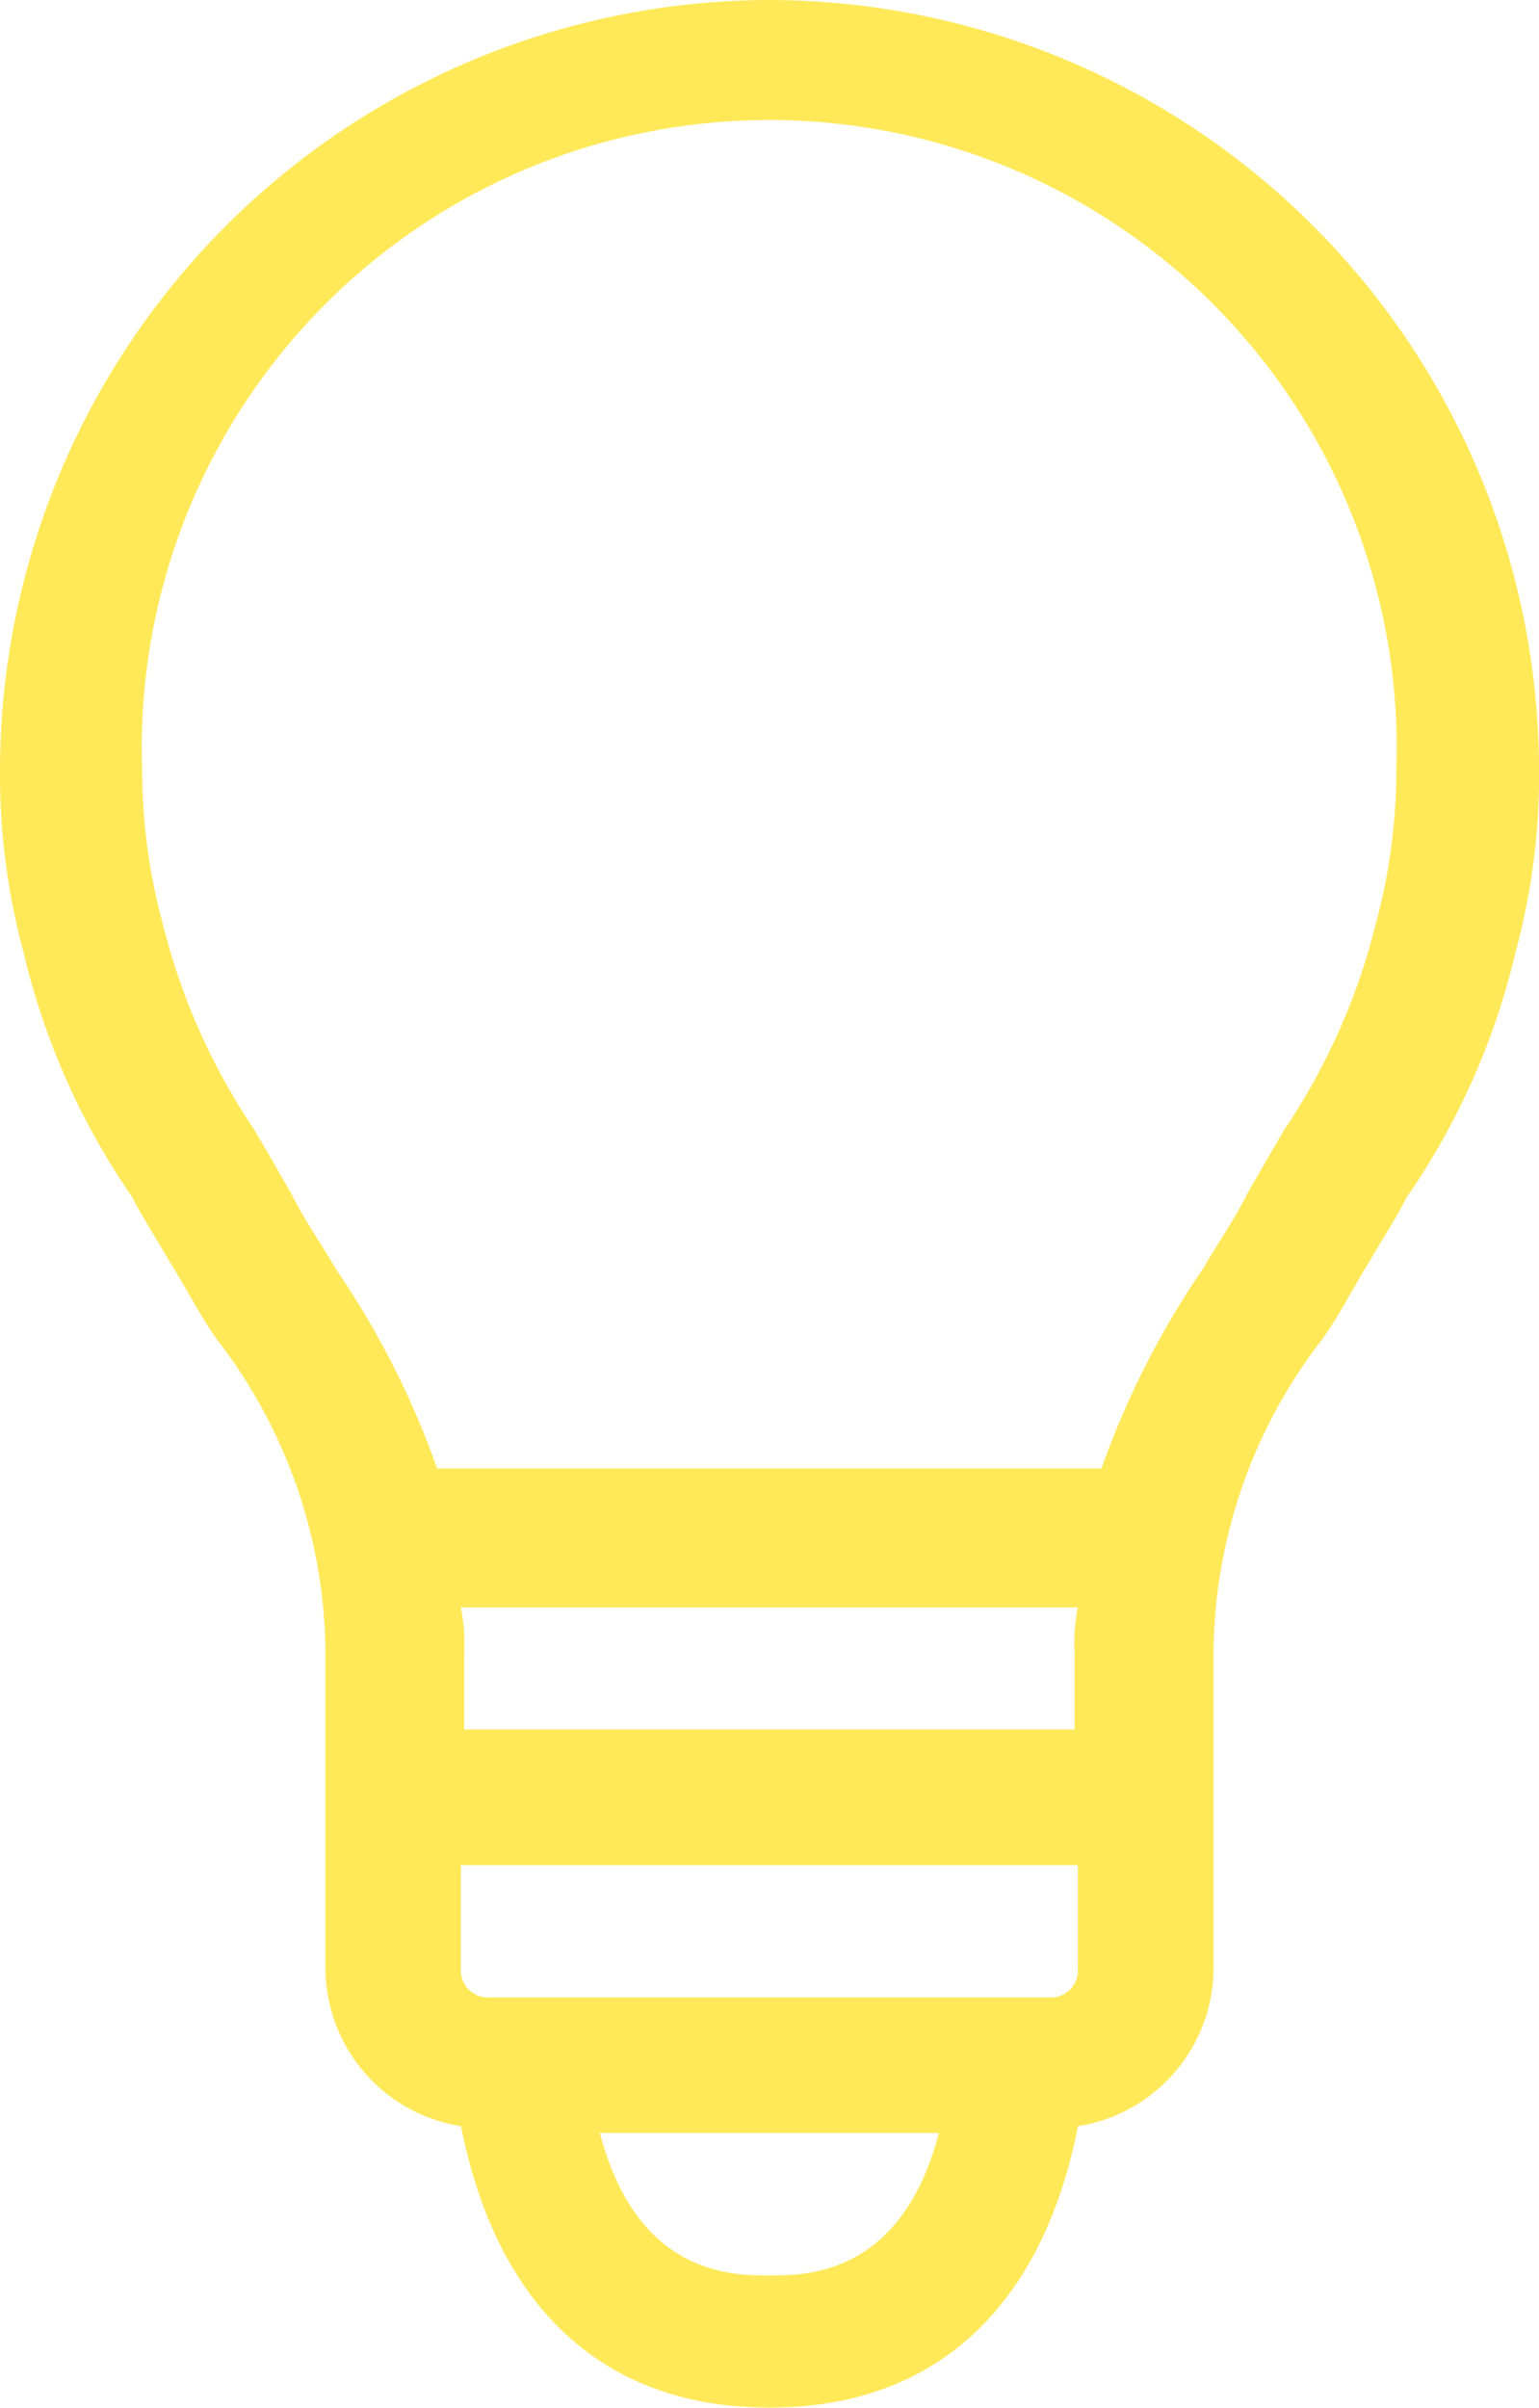 <svg xmlns="http://www.w3.org/2000/svg" width="17.905" height="28" viewBox="0 0 17.905 28">
  <path id="Caminho_4667" data-name="Caminho 4667" d="M152.786,977.058a8.971,8.971,0,0,0-8.952,8.952,7.907,7.907,0,0,0,.276,2.13,8.356,8.356,0,0,0,1.262,2.839c.119.236.276.473.434.749.2.316.355.631.552.907a6.021,6.021,0,0,1,1.262,3.589v3.707a1.868,1.868,0,0,0,1.578,1.853c.395,2.012,1.578,3.273,3.589,3.273s3.194-1.262,3.588-3.273a1.868,1.868,0,0,0,1.578-1.853v-3.707a6.021,6.021,0,0,1,1.262-3.589c.2-.276.355-.591.552-.907.158-.276.316-.513.434-.749a8.358,8.358,0,0,0,1.263-2.839,7.907,7.907,0,0,0,.276-2.13A8.971,8.971,0,0,0,152.786,977.058Zm0,26.462c-.434,0-1.539,0-1.973-1.657h3.944C154.324,1003.52,153.22,1003.52,152.786,1003.52Zm3.588-3.549a.311.311,0,0,1-.315.316h-6.547a.312.312,0,0,1-.316-.316v-1.223h7.178Zm-.039-3.707v.907h-7.1v-.907a2.057,2.057,0,0,0-.04-.513h7.178A2.112,2.112,0,0,0,156.336,996.264Zm3.509-8.479a7.5,7.5,0,0,1-1.065,2.406c-.118.2-.276.473-.434.749-.157.316-.355.592-.512.868a9.964,9.964,0,0,0-1.184,2.327h-7.73a9.959,9.959,0,0,0-1.183-2.327c-.158-.276-.355-.552-.513-.868-.158-.276-.316-.552-.434-.749a7.519,7.519,0,0,1-1.065-2.406,6.856,6.856,0,0,1-.236-1.775,7.3,7.3,0,1,1,14.591,0A6.857,6.857,0,0,1,159.845,987.785Z" transform="translate(-143.834 -977.058)" fill="#ffe959"/>
</svg>

